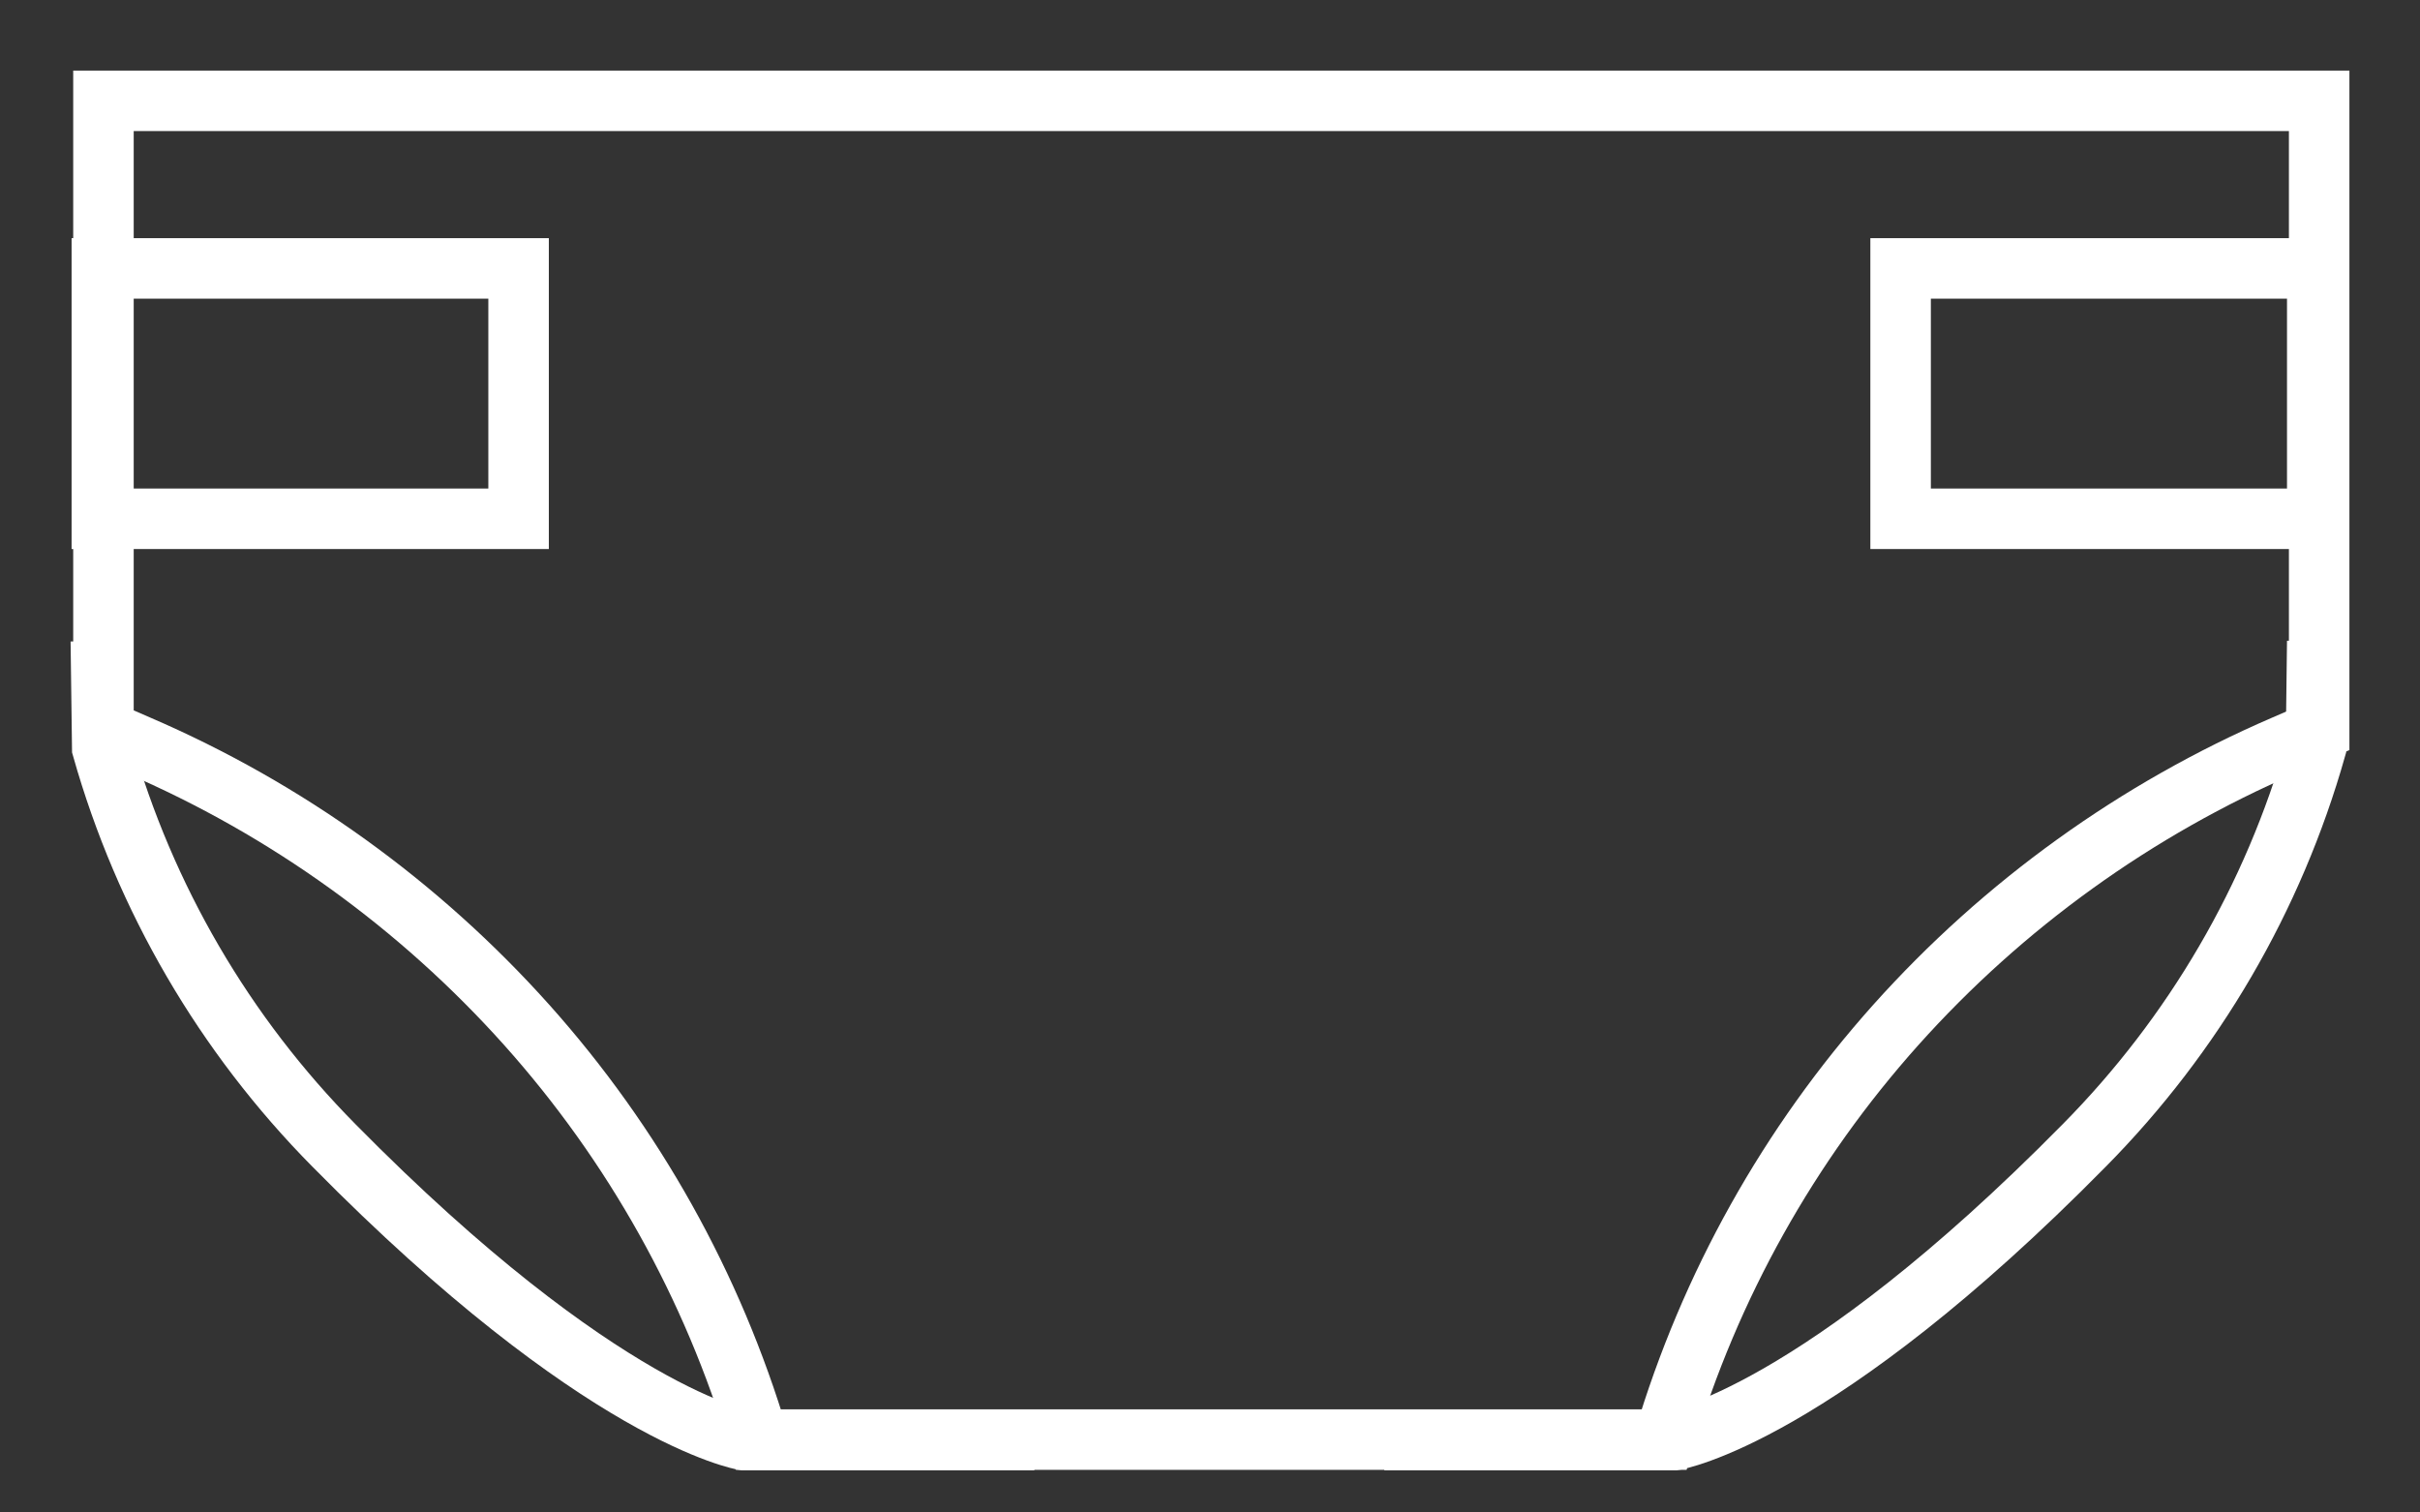 <svg width="24" height="15" viewBox="0 0 24 15" fill="none" xmlns="http://www.w3.org/2000/svg">
<rect x="0" y="0" width="24" height="15" fill="#333333" stroke="none"/>
<path d="M22.981 2.662H18.849V5.145H22.981V2.662Z" stroke="white" stroke-width="0.6" stroke-miterlimit="10"/>
<path d="M12.001 1H1.026V7.242L1.369 7.391C2.84 8.024 4.155 8.971 5.223 10.164C6.283 11.349 7.068 12.753 7.522 14.277H16.503C16.957 12.753 17.742 11.349 18.802 10.164C19.87 8.971 21.185 8.025 22.656 7.391L23 7.242V1H12.001Z" stroke="white" stroke-width="0.6" stroke-miterlimit="10"/>
<path d="M1.01 5.145L5.143 5.145V2.662L1.01 2.662V5.145Z" stroke="white" stroke-width="0.6" stroke-miterlimit="10"/>
<path d="M1 6.358L1.014 7.419C1.435 8.906 2.226 10.262 3.313 11.361C5.966 14.052 7.38 14.282 7.38 14.282H10.258" stroke="white" stroke-width="0.6" stroke-miterlimit="10"/>
<path d="M22.981 6.358L22.968 7.419C22.547 8.906 21.756 10.262 20.669 11.361C18.017 14.052 16.602 14.282 16.602 14.282H13.729" stroke="white" stroke-width="0.6" stroke-miterlimit="10"/>
</svg>

